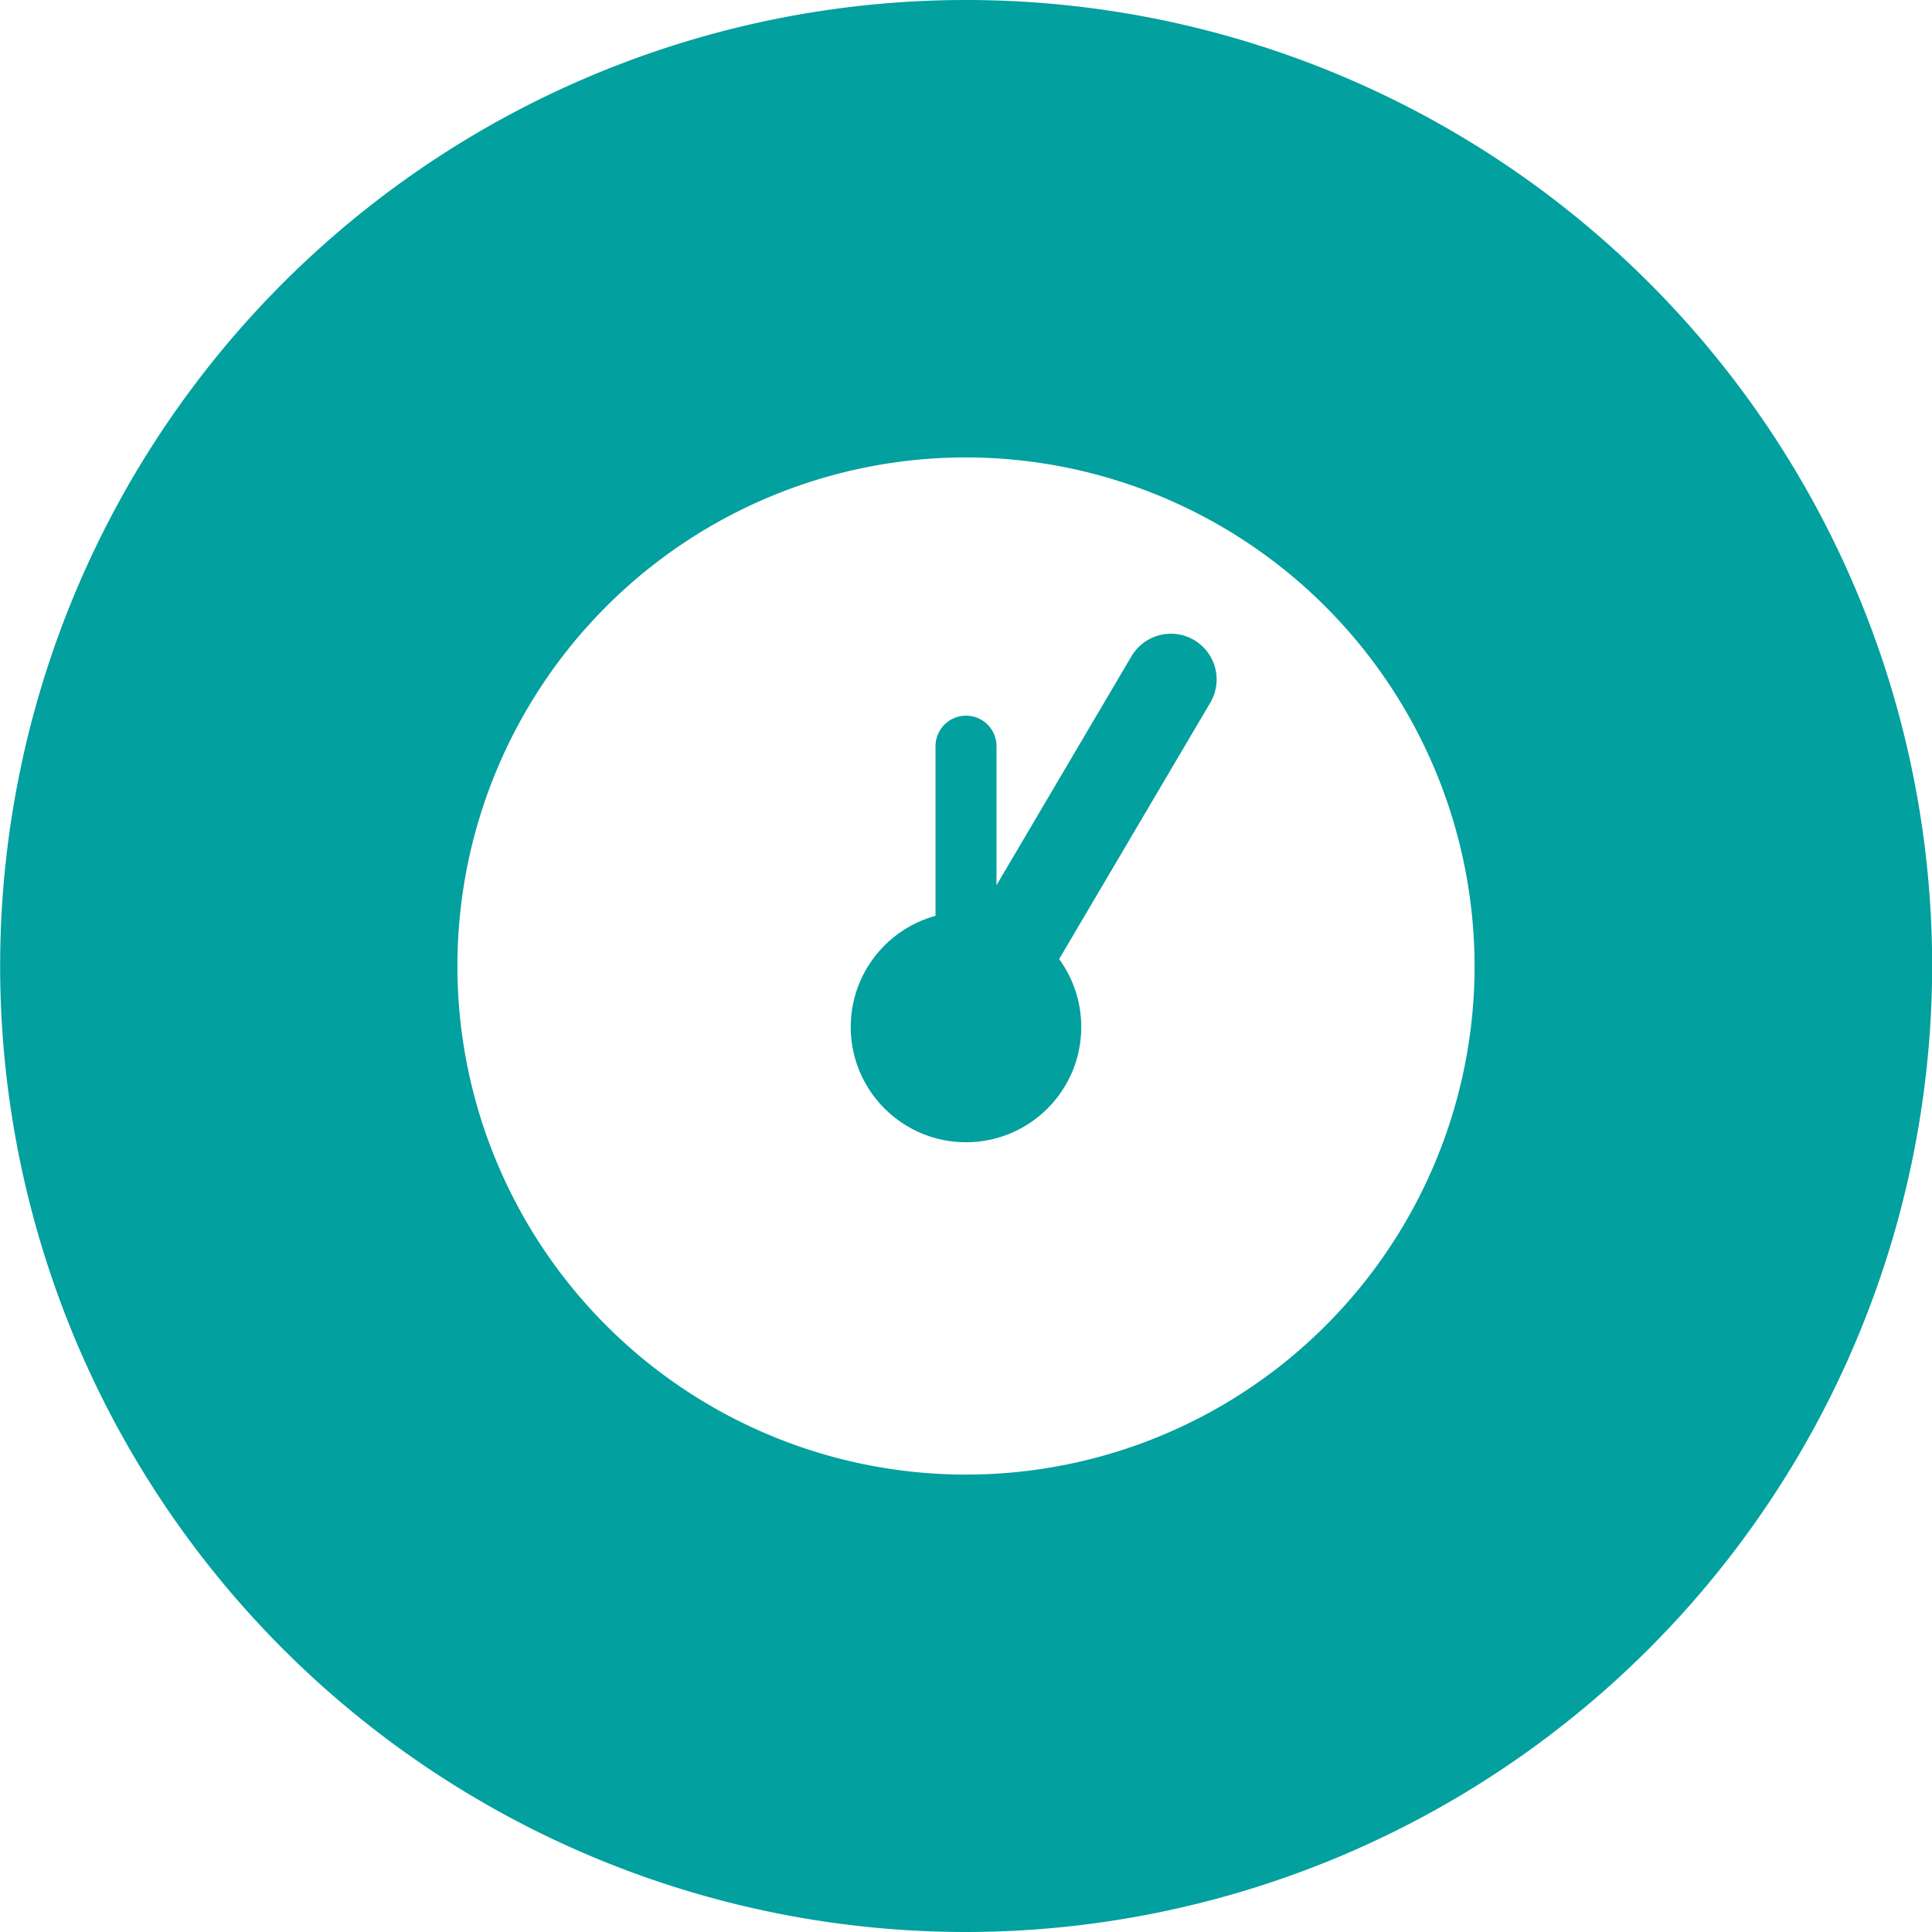 <svg xmlns="http://www.w3.org/2000/svg" width="63.356" height="63.356" viewBox="0 0 63.356 63.356"><defs><style>.a{fill:#02a09e;}.b,.c{fill:none;stroke:#02a09e;stroke-linecap:round;stroke-linejoin:round;}.b{stroke-width:2px;}.c{stroke-width:3px;}</style></defs><g transform="translate(-78.039 -497.116)"><path class="a" d="M109.717,560.472A31.678,31.678,0,1,1,141.4,528.794,31.714,31.714,0,0,1,109.717,560.472Zm0-48.356a16.678,16.678,0,1,0,16.678,16.678A16.7,16.7,0,0,0,109.717,512.116Z"/><circle class="a" cx="3.78" cy="3.78" r="3.78" transform="translate(105.937 527.014)"/><line class="b" y1="7.055" transform="translate(109.717 521.585)"/><line class="c" x1="6.719" y2="11.397" transform="translate(109.717 519.397)"/></g></svg>
